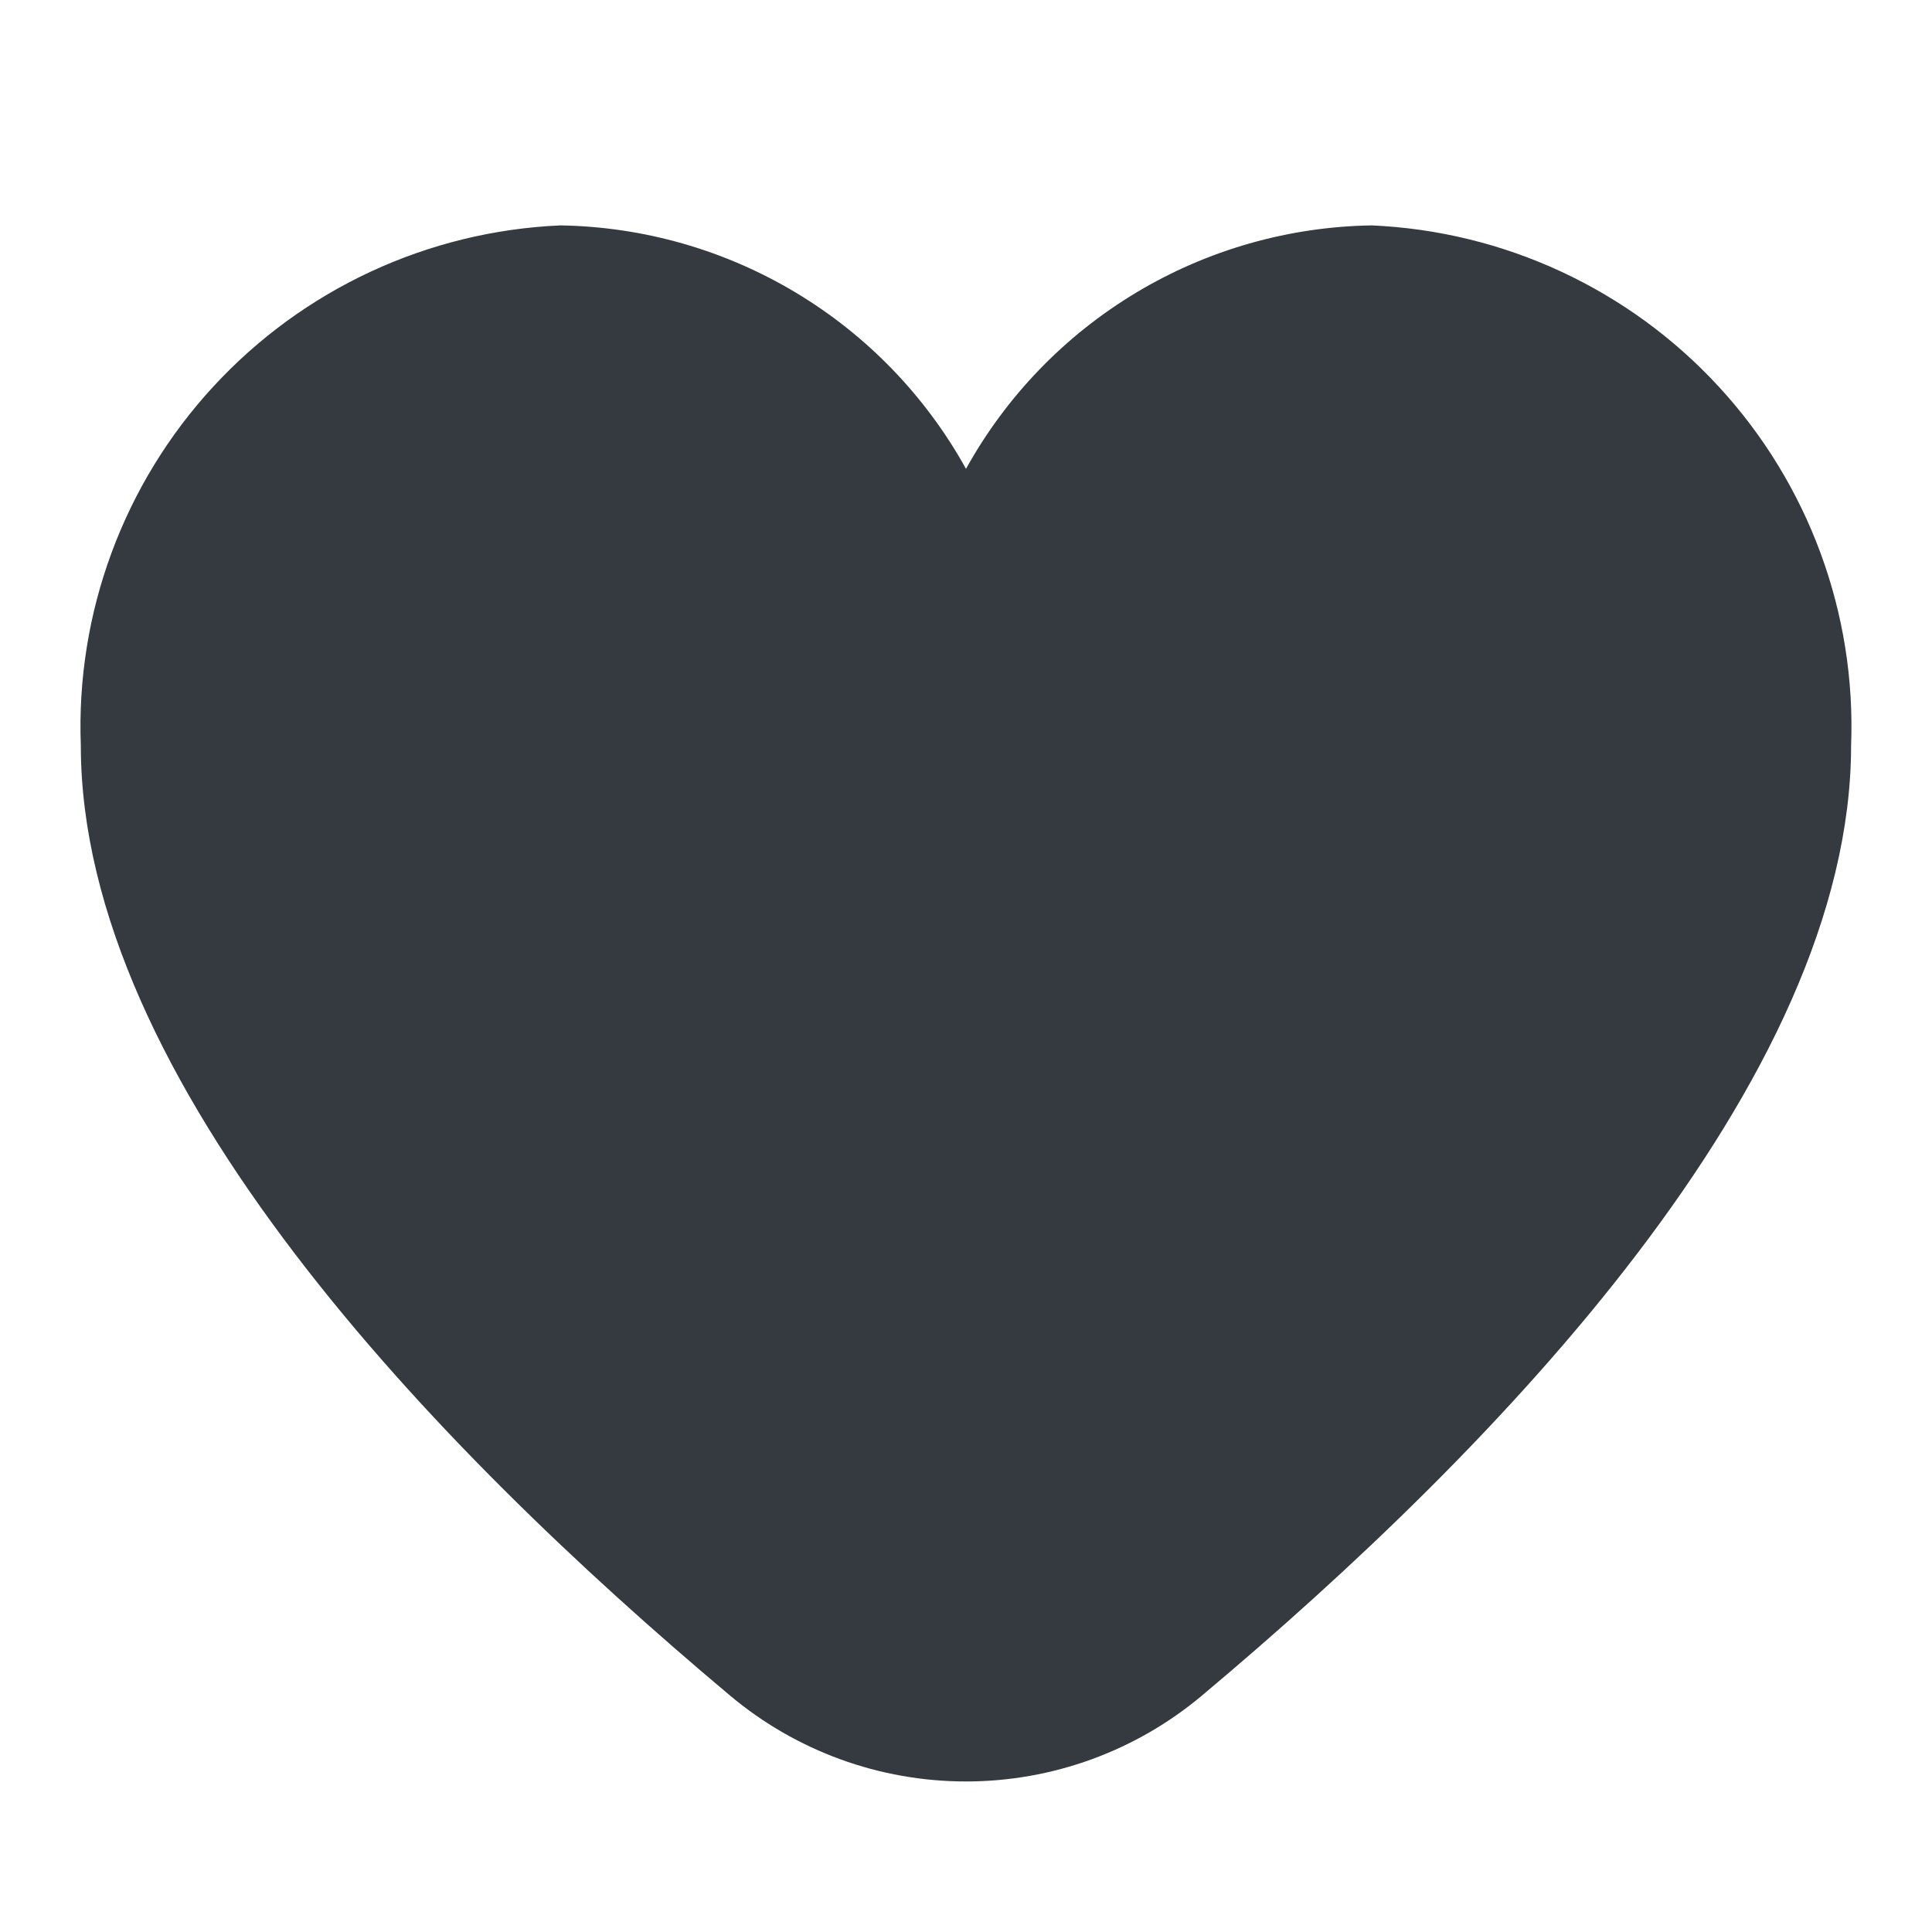 <svg width="24" height="24" viewBox="0 0 24 24" fill="none" xmlns="http://www.w3.org/2000/svg">
<path d="M17.04 2.8C16.008 2.816 14.998 3.104 14.114 3.635C13.229 4.166 12.5 4.921 12 5.824C11.5 4.921 10.771 4.166 9.886 3.635C9.001 3.104 7.992 2.816 6.96 2.8C5.315 2.872 3.766 3.591 2.65 4.802C1.534 6.012 0.942 7.615 1.004 9.26C1.004 13.426 5.39 17.977 9.068 21.062C9.889 21.752 10.927 22.13 12 22.13C13.073 22.13 14.111 21.752 14.932 21.062C18.61 17.977 22.995 13.426 22.995 9.26C23.058 7.615 22.466 6.012 21.35 4.802C20.234 3.591 18.684 2.872 17.04 2.8Z" fill="#343A3F"/>
</svg>
